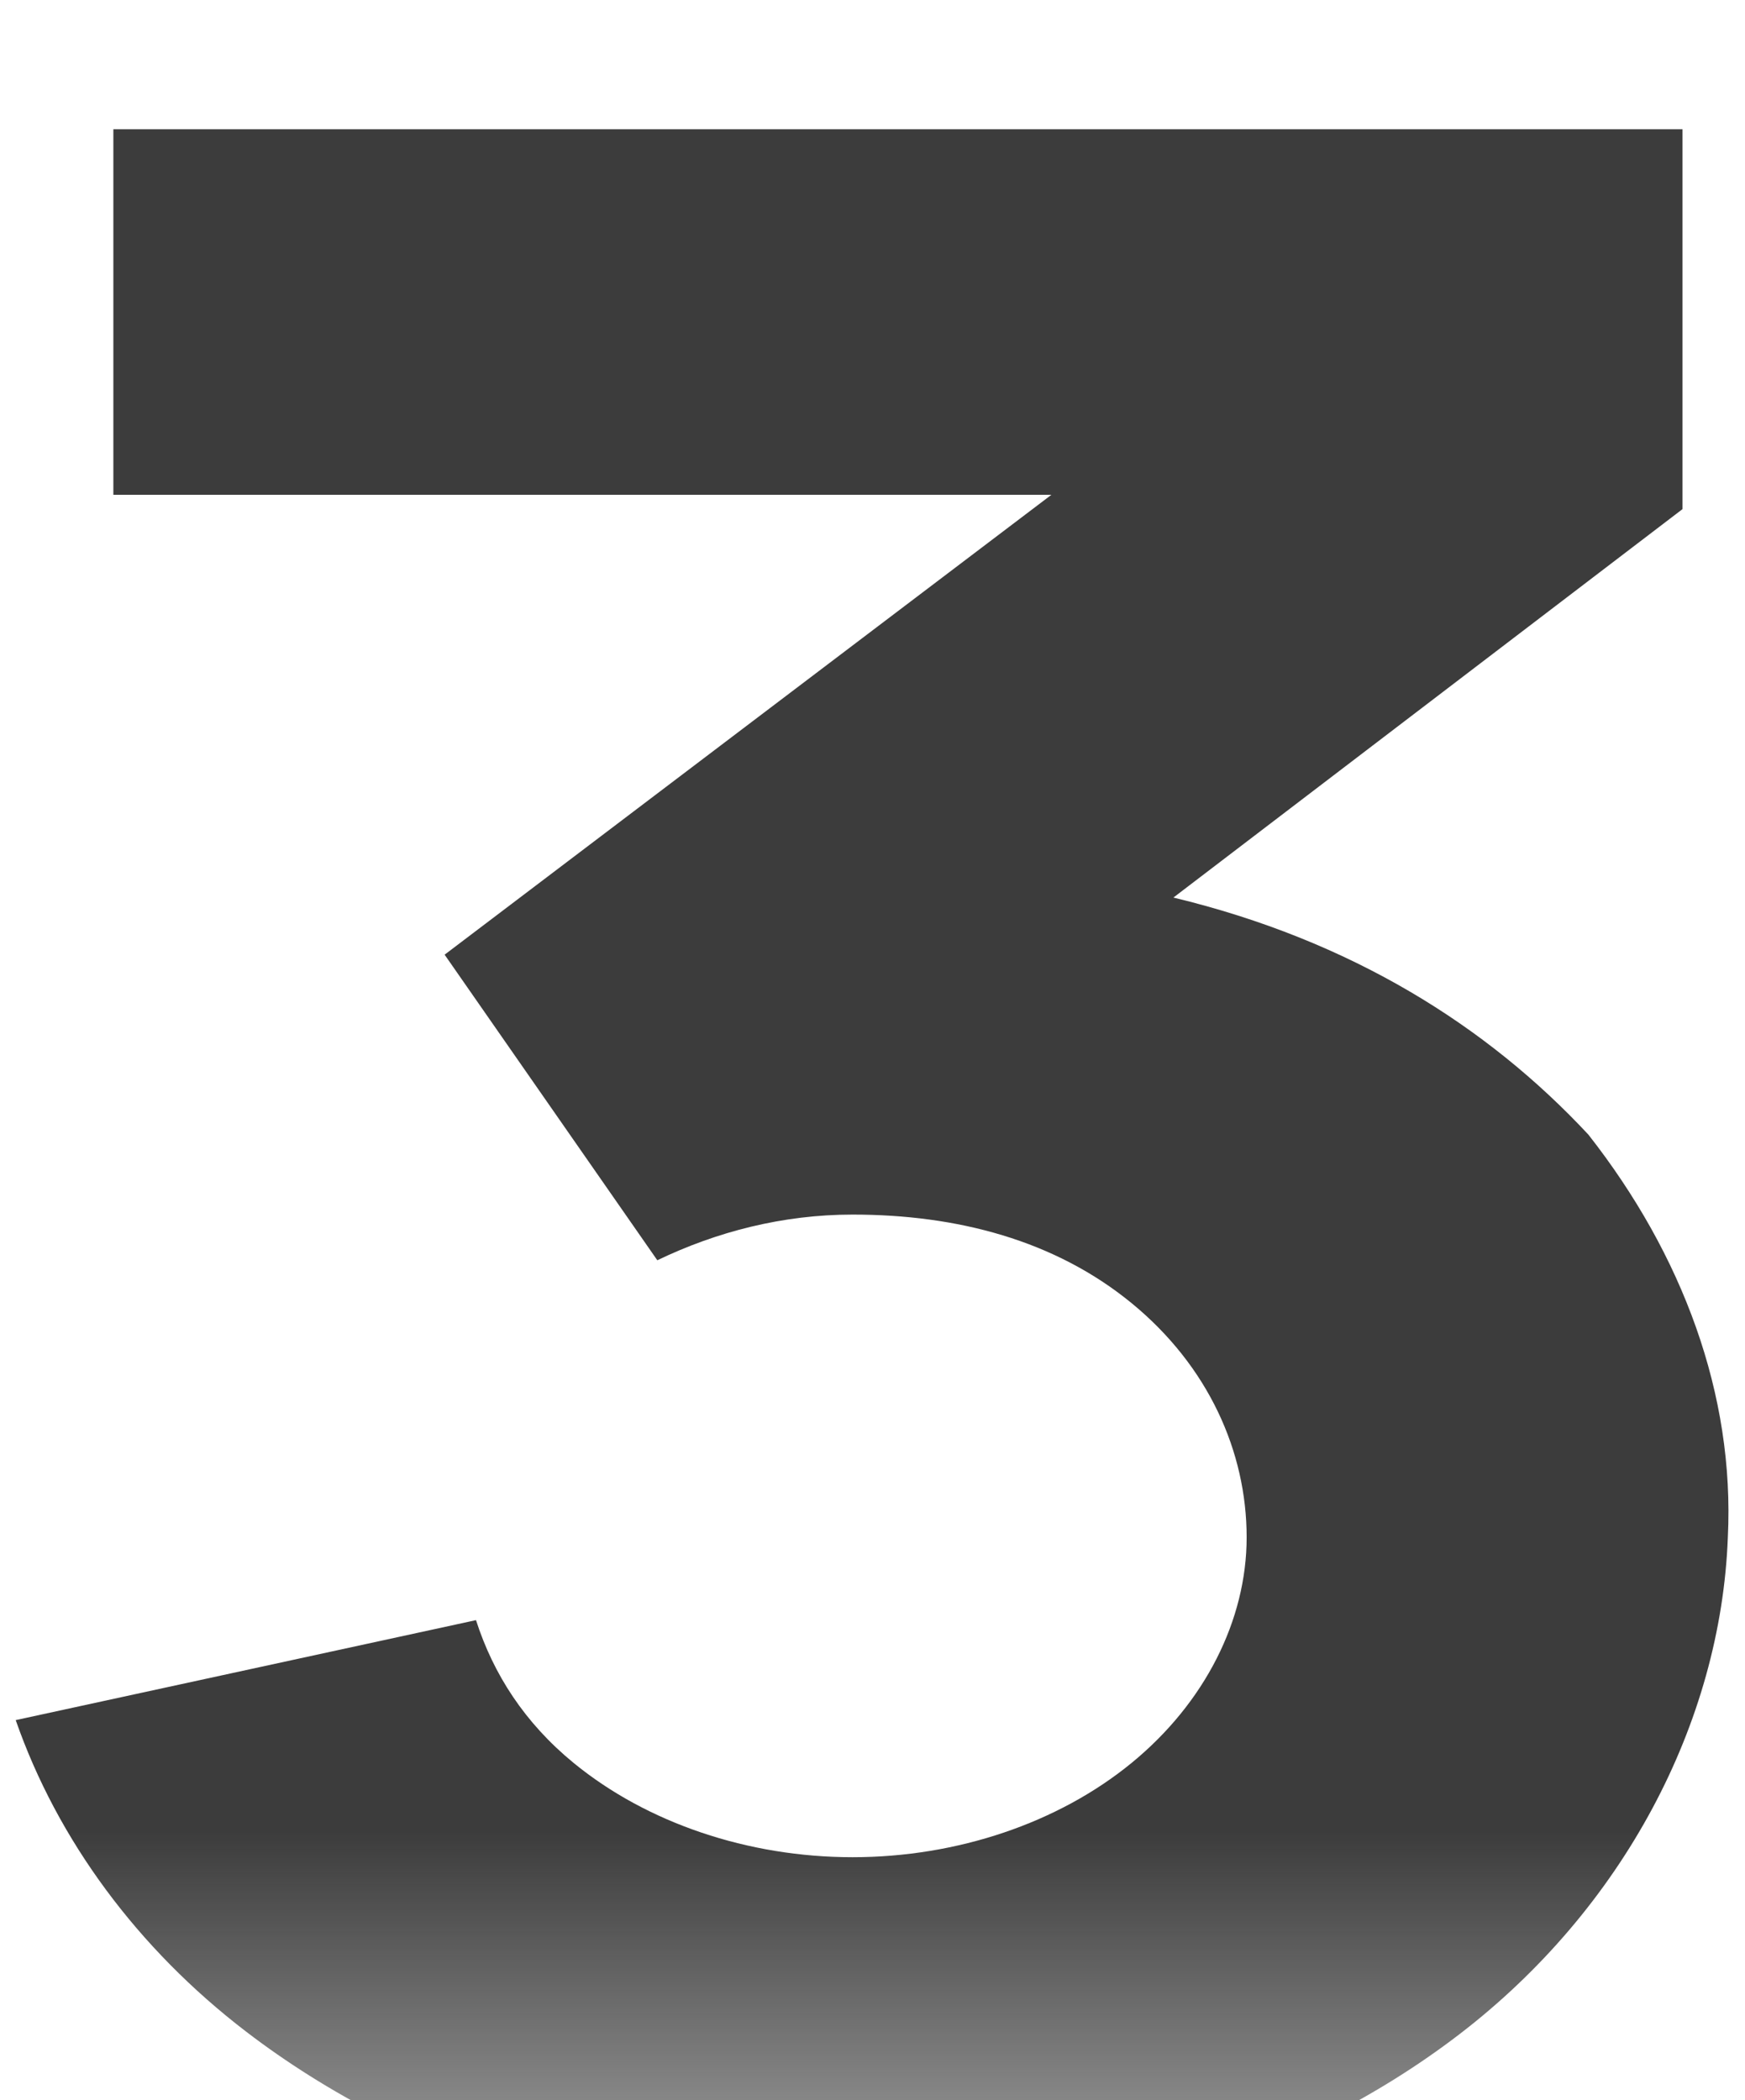 <svg width="54" height="65" viewBox="0 0 54 65" fill="none" xmlns="http://www.w3.org/2000/svg">
<g clip-path="url(#clip0_2079_163)">
<g filter="url(#filter0_i_2079_163)">
<path d="M49.153 31.116C52.066 34.828 53.685 39.16 53.469 43.58C53.253 49.325 50.232 55.071 45.16 58.961C40.089 62.85 33.182 64.972 26.384 64.795C19.586 64.972 12.68 62.762 7.608 58.872C4.263 56.309 1.781 52.95 0.486 49.237L14.73 46.143C15.27 47.823 16.241 49.325 17.752 50.563C20.018 52.419 23.147 53.48 26.384 53.48C29.622 53.48 32.751 52.419 35.017 50.563C37.283 48.707 38.578 46.143 38.578 43.58C38.578 40.928 37.391 38.276 35.017 36.331C32.643 34.386 29.622 33.591 26.384 33.591C24.226 33.591 22.176 34.121 20.341 35.005L13.759 25.547L32.535 11.315H3.508V0H52.066V11.757L36.312 23.779C41.815 25.105 46.024 27.757 49.153 31.116Z" fill="url(#paint0_linear_2079_163)"/>
</g>
</g>
<defs>
<filter id="filter0_i_2079_163" x="0.486" y="0" width="53.002" height="68.805" filterUnits="userSpaceOnUse" color-interpolation-filters="sRGB">
<feFlood flood-opacity="0" result="BackgroundImageFix"/>
<feBlend mode="normal" in="SourceGraphic" in2="BackgroundImageFix" result="shape"/>
<feColorMatrix in="SourceAlpha" type="matrix" values="0 0 0 0 0 0 0 0 0 0 0 0 0 0 0 0 0 0 127 0" result="hardAlpha"/>
<feOffset dy="4"/>
<feGaussianBlur stdDeviation="2"/>
<feComposite in2="hardAlpha" operator="arithmetic" k2="-1" k3="1"/>
<feColorMatrix type="matrix" values="0 0 0 0 0 0 0 0 0 0 0 0 0 0 0 0 0 0 0.75 0"/>
<feBlend mode="normal" in2="shape" result="effect1_innerShadow_2079_163"/>
</filter>
<linearGradient id="paint0_linear_2079_163" x1="26.435" y1="-29.34" x2="26.435" y2="74.493" gradientUnits="userSpaceOnUse">
<stop offset="0.79" stop-color="#3C3C3C"/>
<stop offset="1" stop-color="#3C3C3C" stop-opacity="0"/>
</linearGradient>
<clipPath id="clip0_2079_163">
<rect width="54" height="65" fill="white"/>
</clipPath>
</defs>
</svg>
